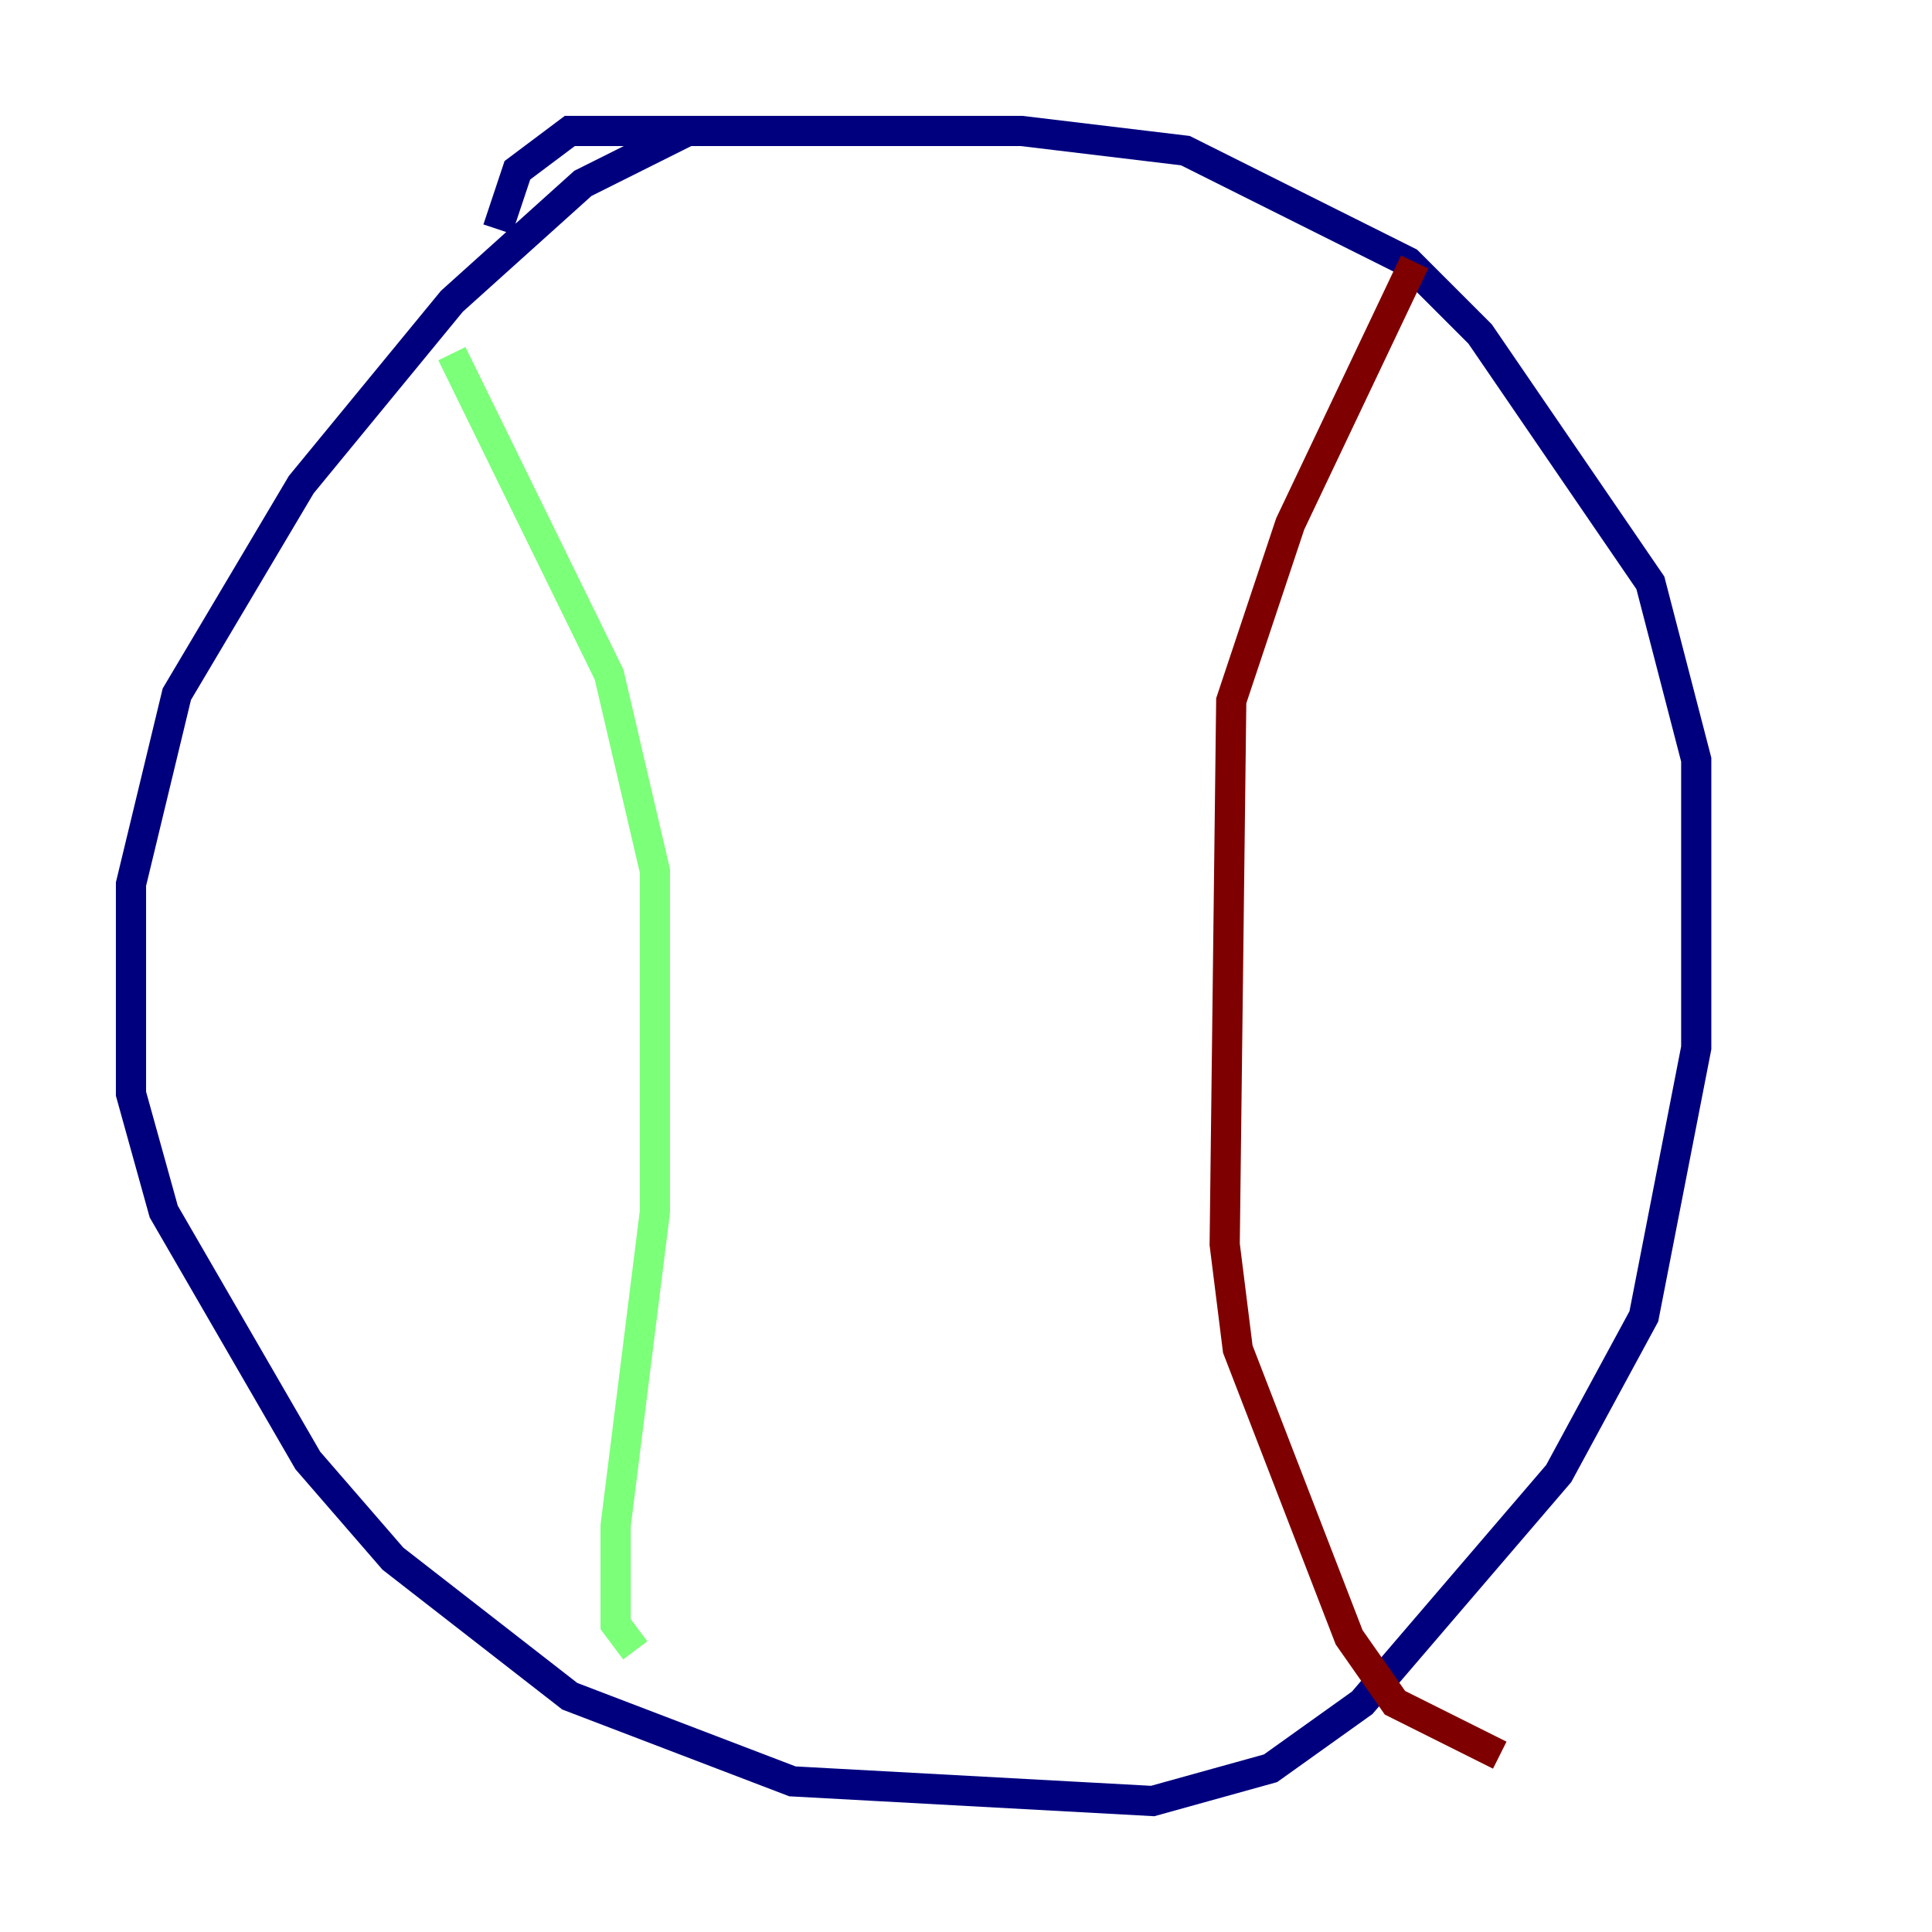 <?xml version="1.0" encoding="utf-8" ?>
<svg baseProfile="tiny" height="128" version="1.2" viewBox="0,0,128,128" width="128" xmlns="http://www.w3.org/2000/svg" xmlns:ev="http://www.w3.org/2001/xml-events" xmlns:xlink="http://www.w3.org/1999/xlink"><defs /><polyline fill="none" points="45.559,8.678 38.617,12.149 29.939,19.959 19.959,32.108 11.715,45.993 8.678,58.576 8.678,72.461 10.848,80.271 20.393,96.759 26.034,103.268 37.749,112.38 52.502,118.02 76.366,119.322 84.176,117.153 90.251,112.814 103.268,97.627 108.909,87.214 112.38,69.424 112.38,50.332 109.342,38.617 98.061,22.129 93.288,17.356 78.536,9.98 67.688,8.678 37.749,8.678 34.278,11.281 32.976,15.186" stroke="#00007f" stroke-width="2" /><polyline fill="none" points="29.939,23.43 40.352,44.691 43.39,57.709 43.39,80.271 40.786,101.098 40.786,107.607 42.088,109.342" stroke="#7cff79" stroke-width="2" /><polyline fill="none" points="93.722,17.356 85.478,34.712 81.573,46.427 81.139,82.441 82.007,89.383 89.383,108.475 92.42,112.814 99.363,116.285" stroke="#7f0000" stroke-width="2" /></svg>
